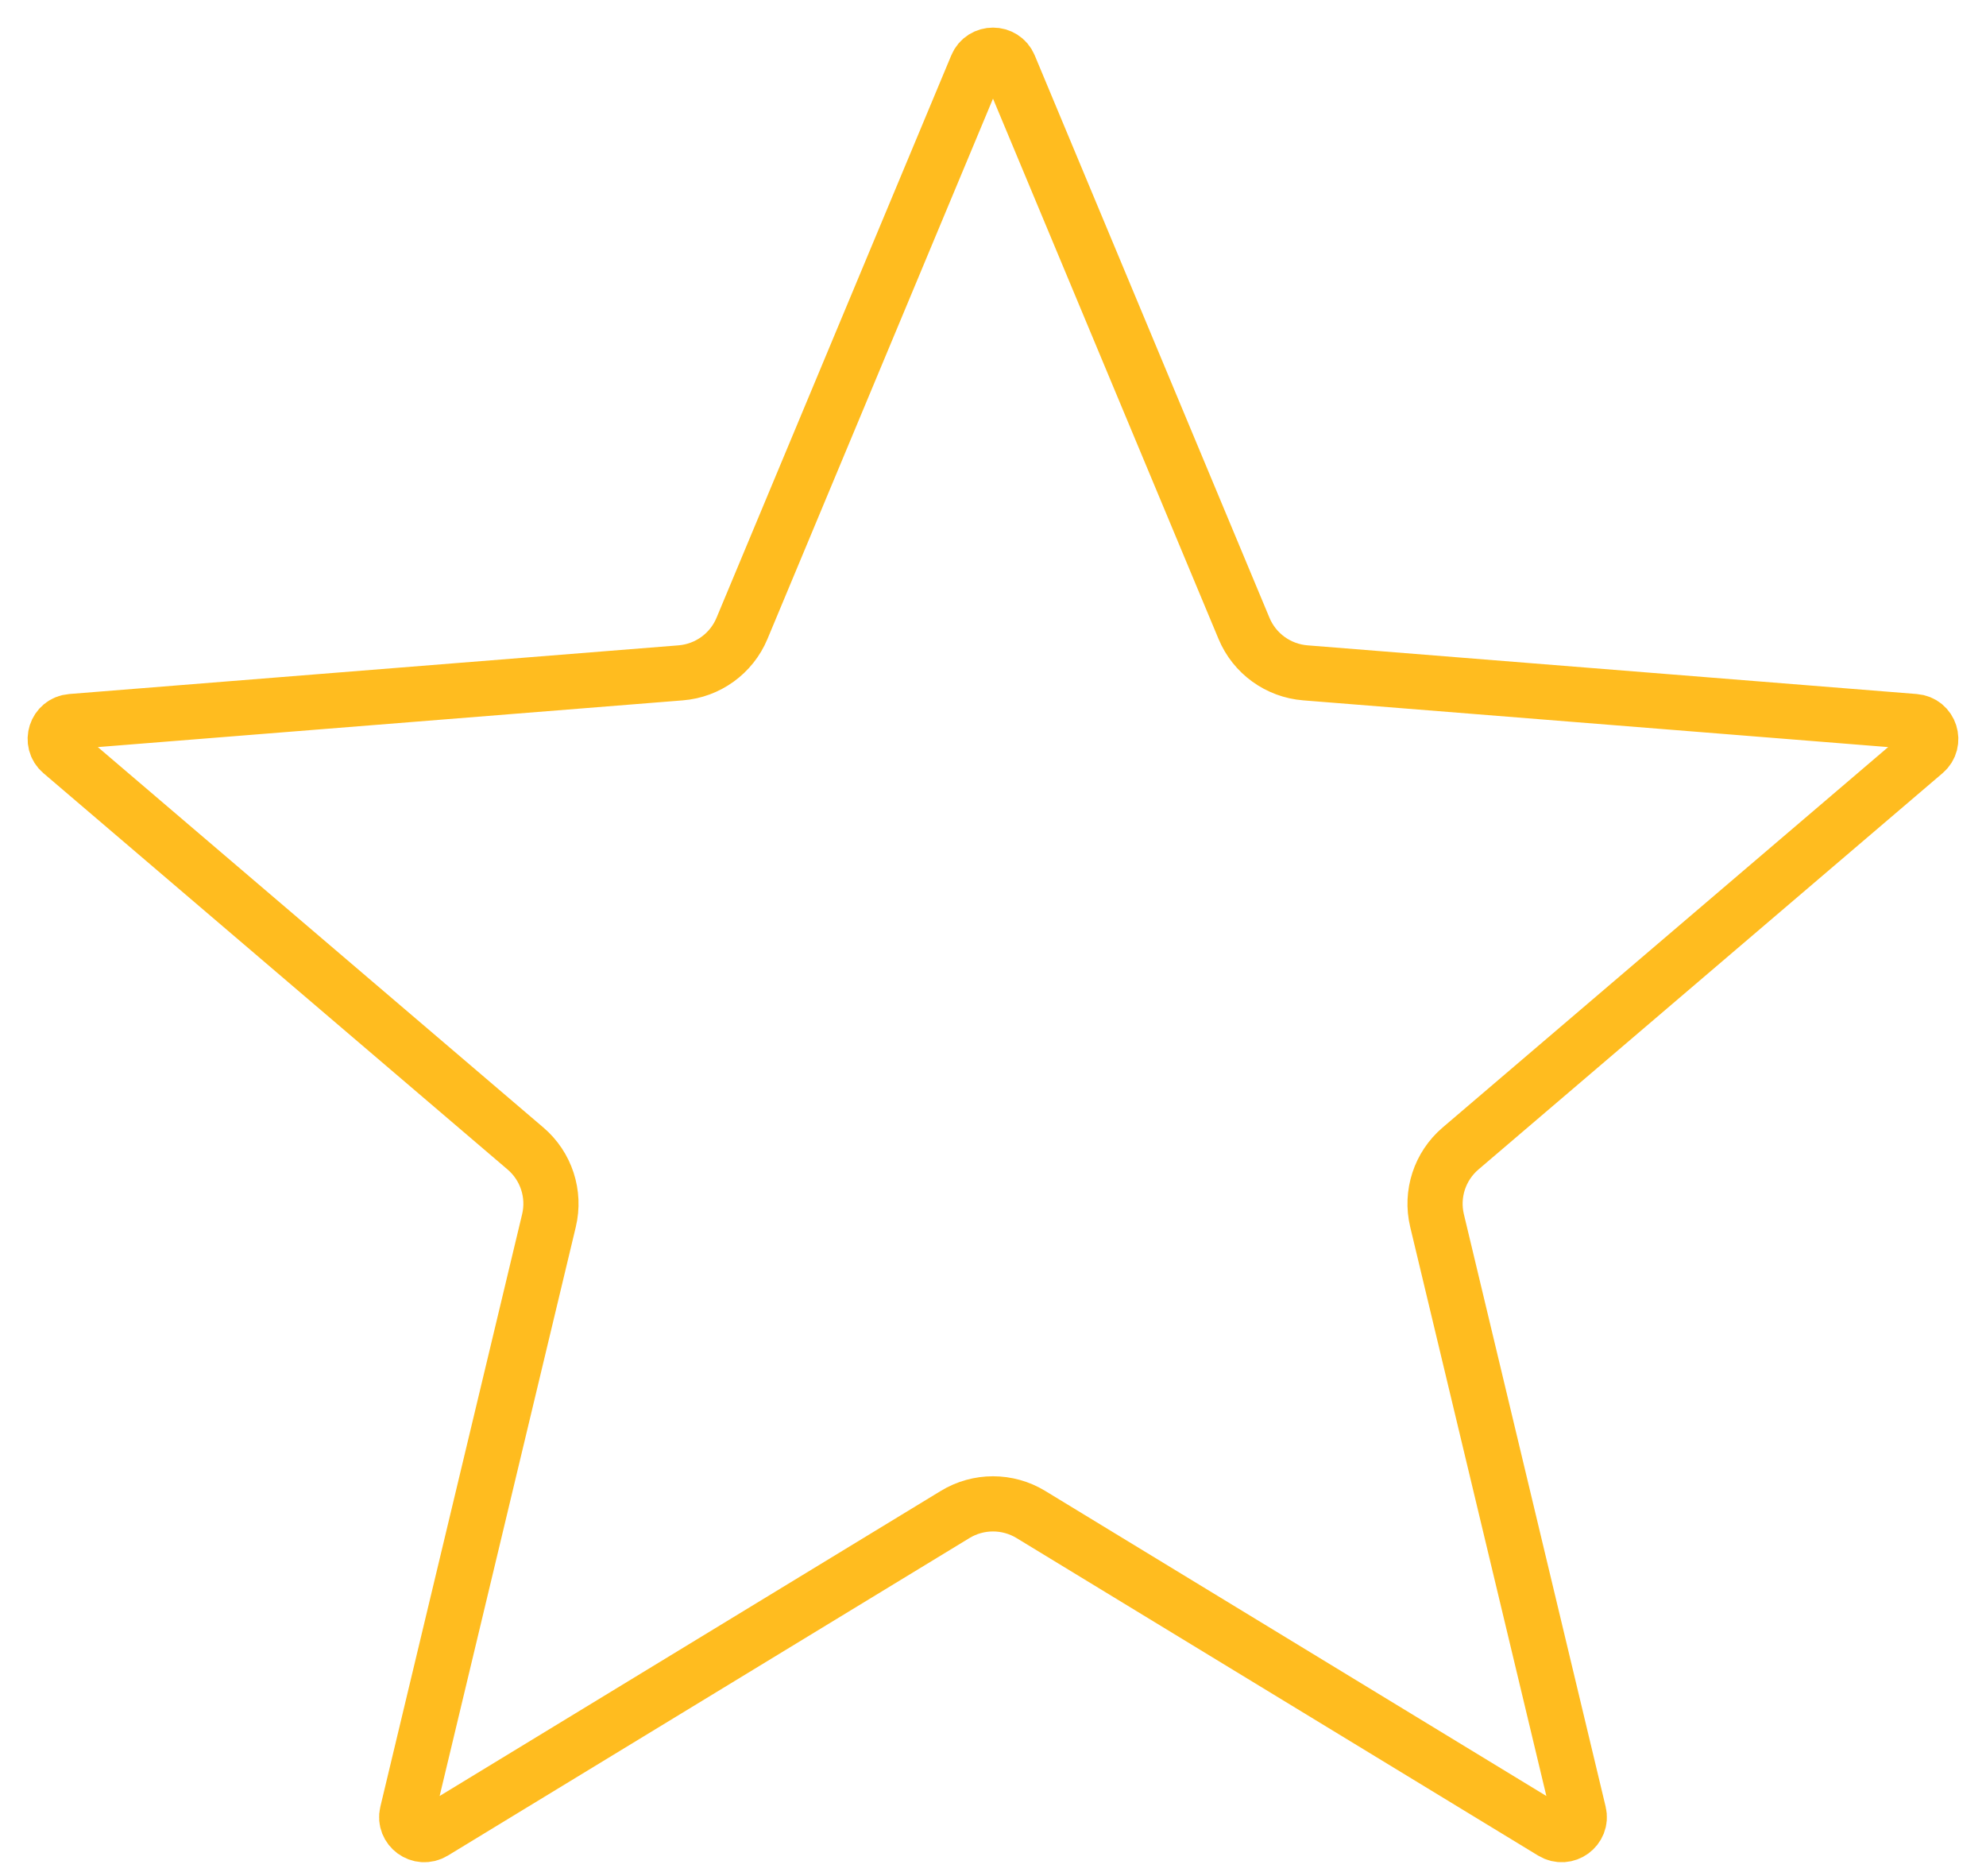 <svg width="36" height="34" viewBox="0 0 36 34" fill="none" xmlns="http://www.w3.org/2000/svg">
<path d="M17.705 1.196C17.814 0.935 18.186 0.935 18.295 1.196L22.55 11.388C22.74 11.844 23.17 12.155 23.663 12.194L34.705 13.076C34.991 13.099 35.1 13.451 34.888 13.632L26.475 20.814C26.099 21.135 25.934 21.639 26.049 22.12L28.619 32.858C28.684 33.127 28.388 33.351 28.141 33.201L18.687 27.447C18.265 27.19 17.735 27.19 17.313 27.447L7.859 33.201C7.612 33.351 7.316 33.127 7.381 32.858L9.951 22.12C10.066 21.639 9.901 21.134 9.525 20.814L1.112 13.632C0.899 13.451 1.009 13.099 1.295 13.076L12.338 12.194C12.83 12.155 13.26 11.844 13.45 11.388L17.705 1.196Z" stroke="#FFBC1F"/>
</svg>
